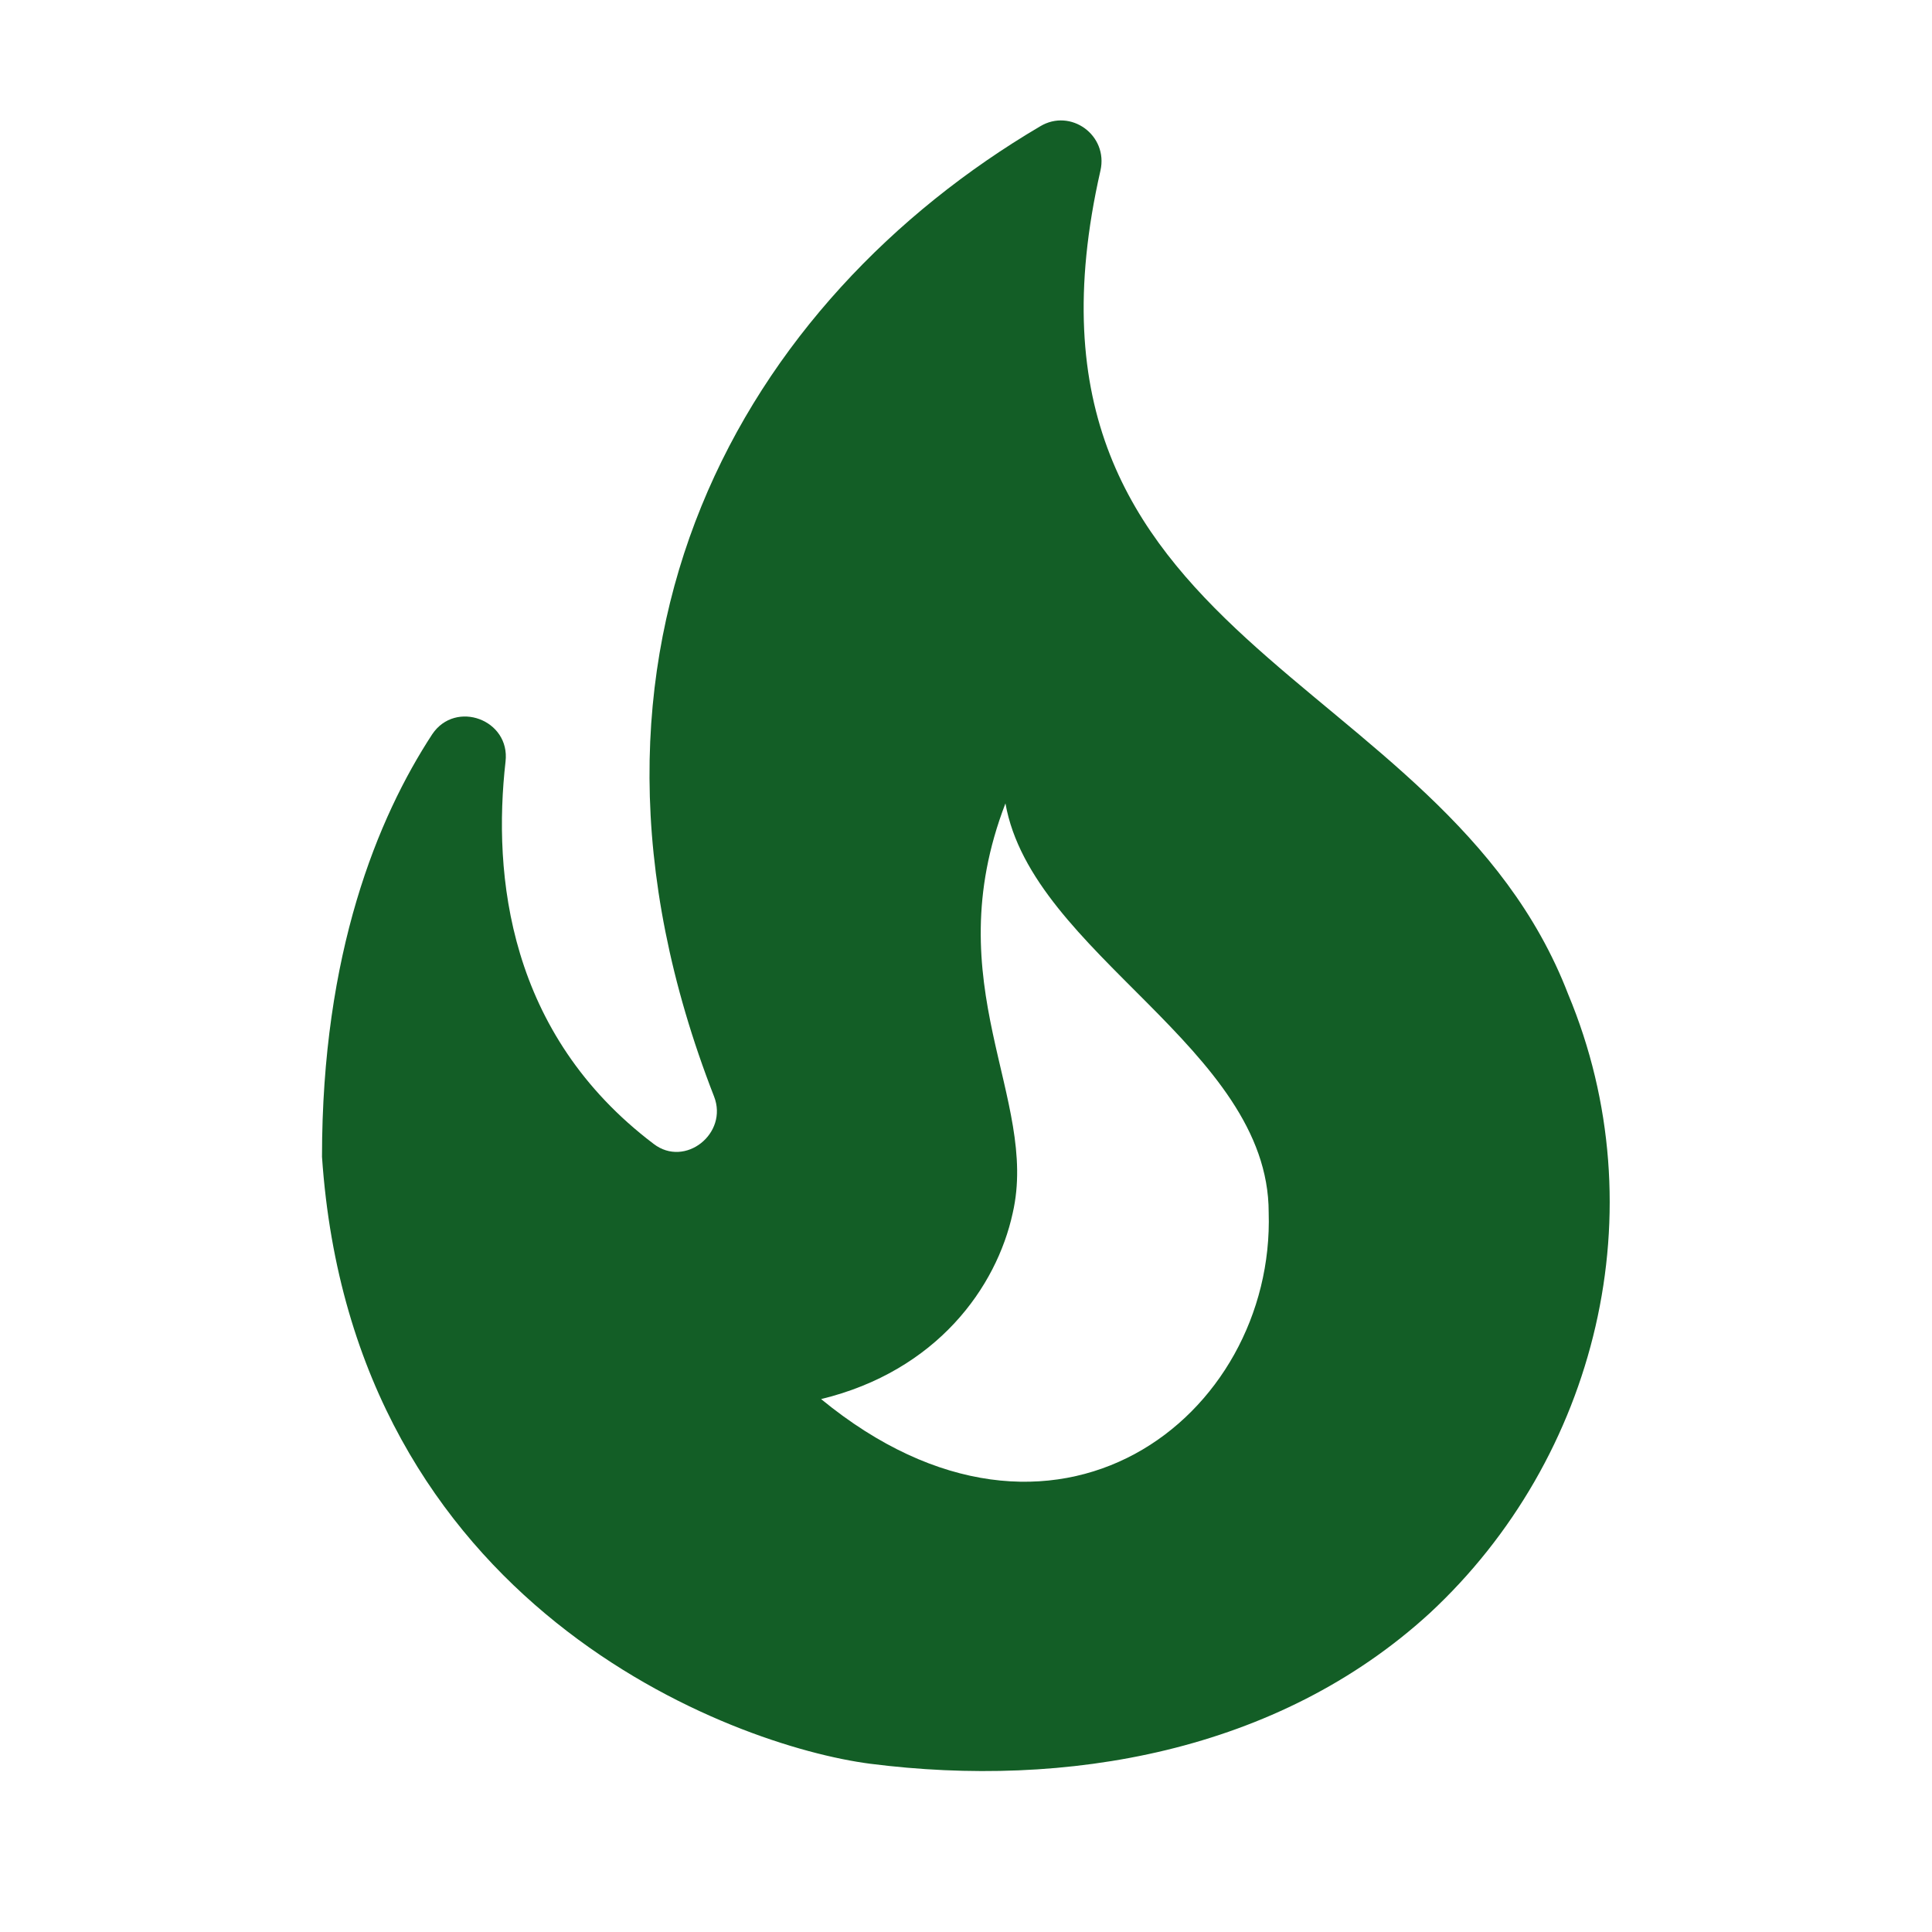 <svg version="1.2" baseProfile="tiny-ps" xmlns="http://www.w3.org/2000/svg" viewBox="0 0 24 24" width="24" height="24">
	<title>local_fire_department_black_24dp-svg</title>
	<style>
		tspan { white-space:pre }
		.shp0 { fill: none } 
		.shp1 { fill: #135e26 } 
	</style>
	<g id="Layer">
		<path id="Layer" class="shp0" d="M0 0L24 0L24 24L0 24L0 0Z" />
	</g>
	<g id="Layer">
		<path id="Layer" fill-rule="evenodd" class="shp1" d="M17.76 20.04C15.87 21.77 13.24 22.22 10.81 21.91C9.11 21.69 4.38 19.97 4 14.37C4 11.84 4.69 10.16 5.37 9.12C5.66 8.69 6.34 8.94 6.28 9.46C6.12 10.87 6.31 12.84 8.12 14.21C8.51 14.51 9.05 14.08 8.87 13.62C6.68 8 9.29 3.71 12.92 1.57C13.3 1.34 13.77 1.68 13.67 2.12C12.32 8.05 17.91 8.27 19.48 12.35C20.6 15.03 19.84 18.11 17.76 20.04ZM15.76 15.06C15.76 13.02 12.82 11.85 12.49 9.98C11.62 12.24 12.91 13.64 12.58 15.07C12.38 15.99 11.64 17.03 10.2 17.38C13.1 19.76 15.84 17.59 15.76 15.06Z" />
	</g>
</svg>
